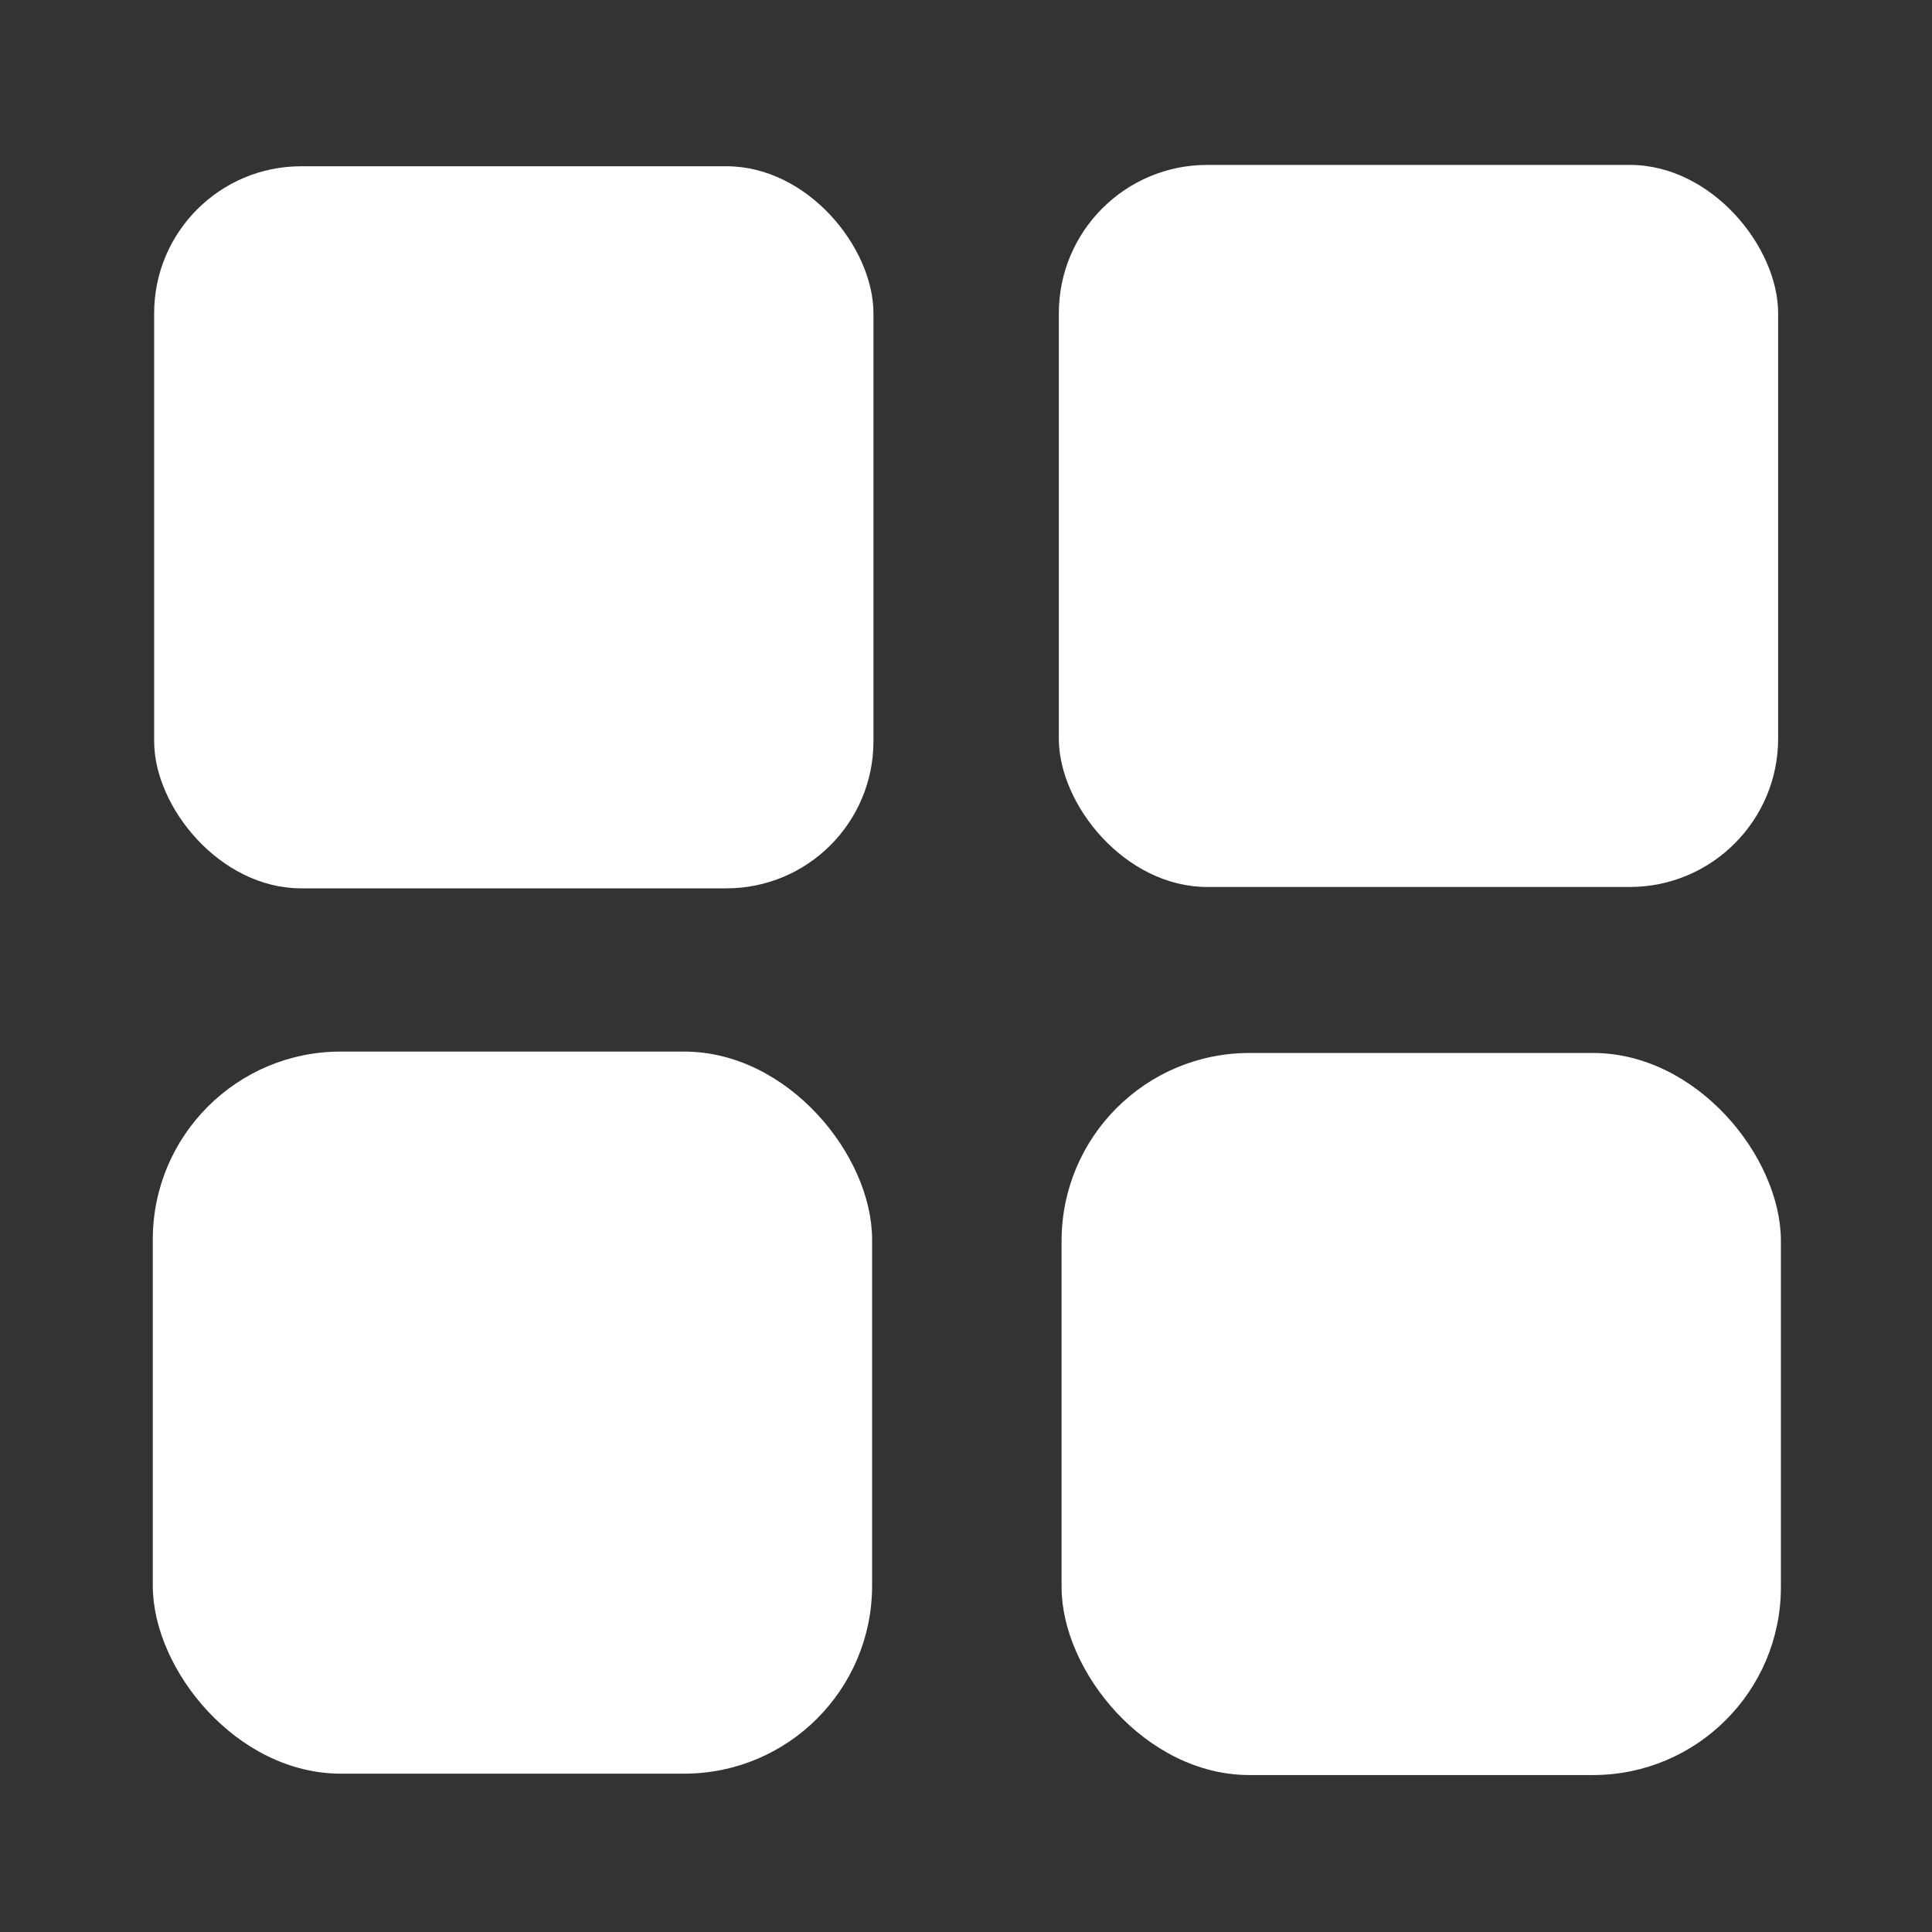<svg height="512" viewBox="0 0 512 512" width="512" xmlns="http://www.w3.org/2000/svg">
 <rect x="0" y="0" width="512" height="512" fill="#333333" stroke="none"/>
 <rect fill="#ffffff" height="191.358" ry="38.965" width="190.625" x="40.85" y="44.06"/>
 <rect fill="#ffffff" height="191.358" ry="39.332" width="190.625" x="280.6" y="43.7"/>
 <rect fill="#ffffff" height="191.358" ry="49.801" width="190.625" x="40.49" y="278.68"/>
 <rect fill="#ffffff" height="191.358" ry="49.801" width="190.625" x="281.33" y="279.05"/>
</svg>
